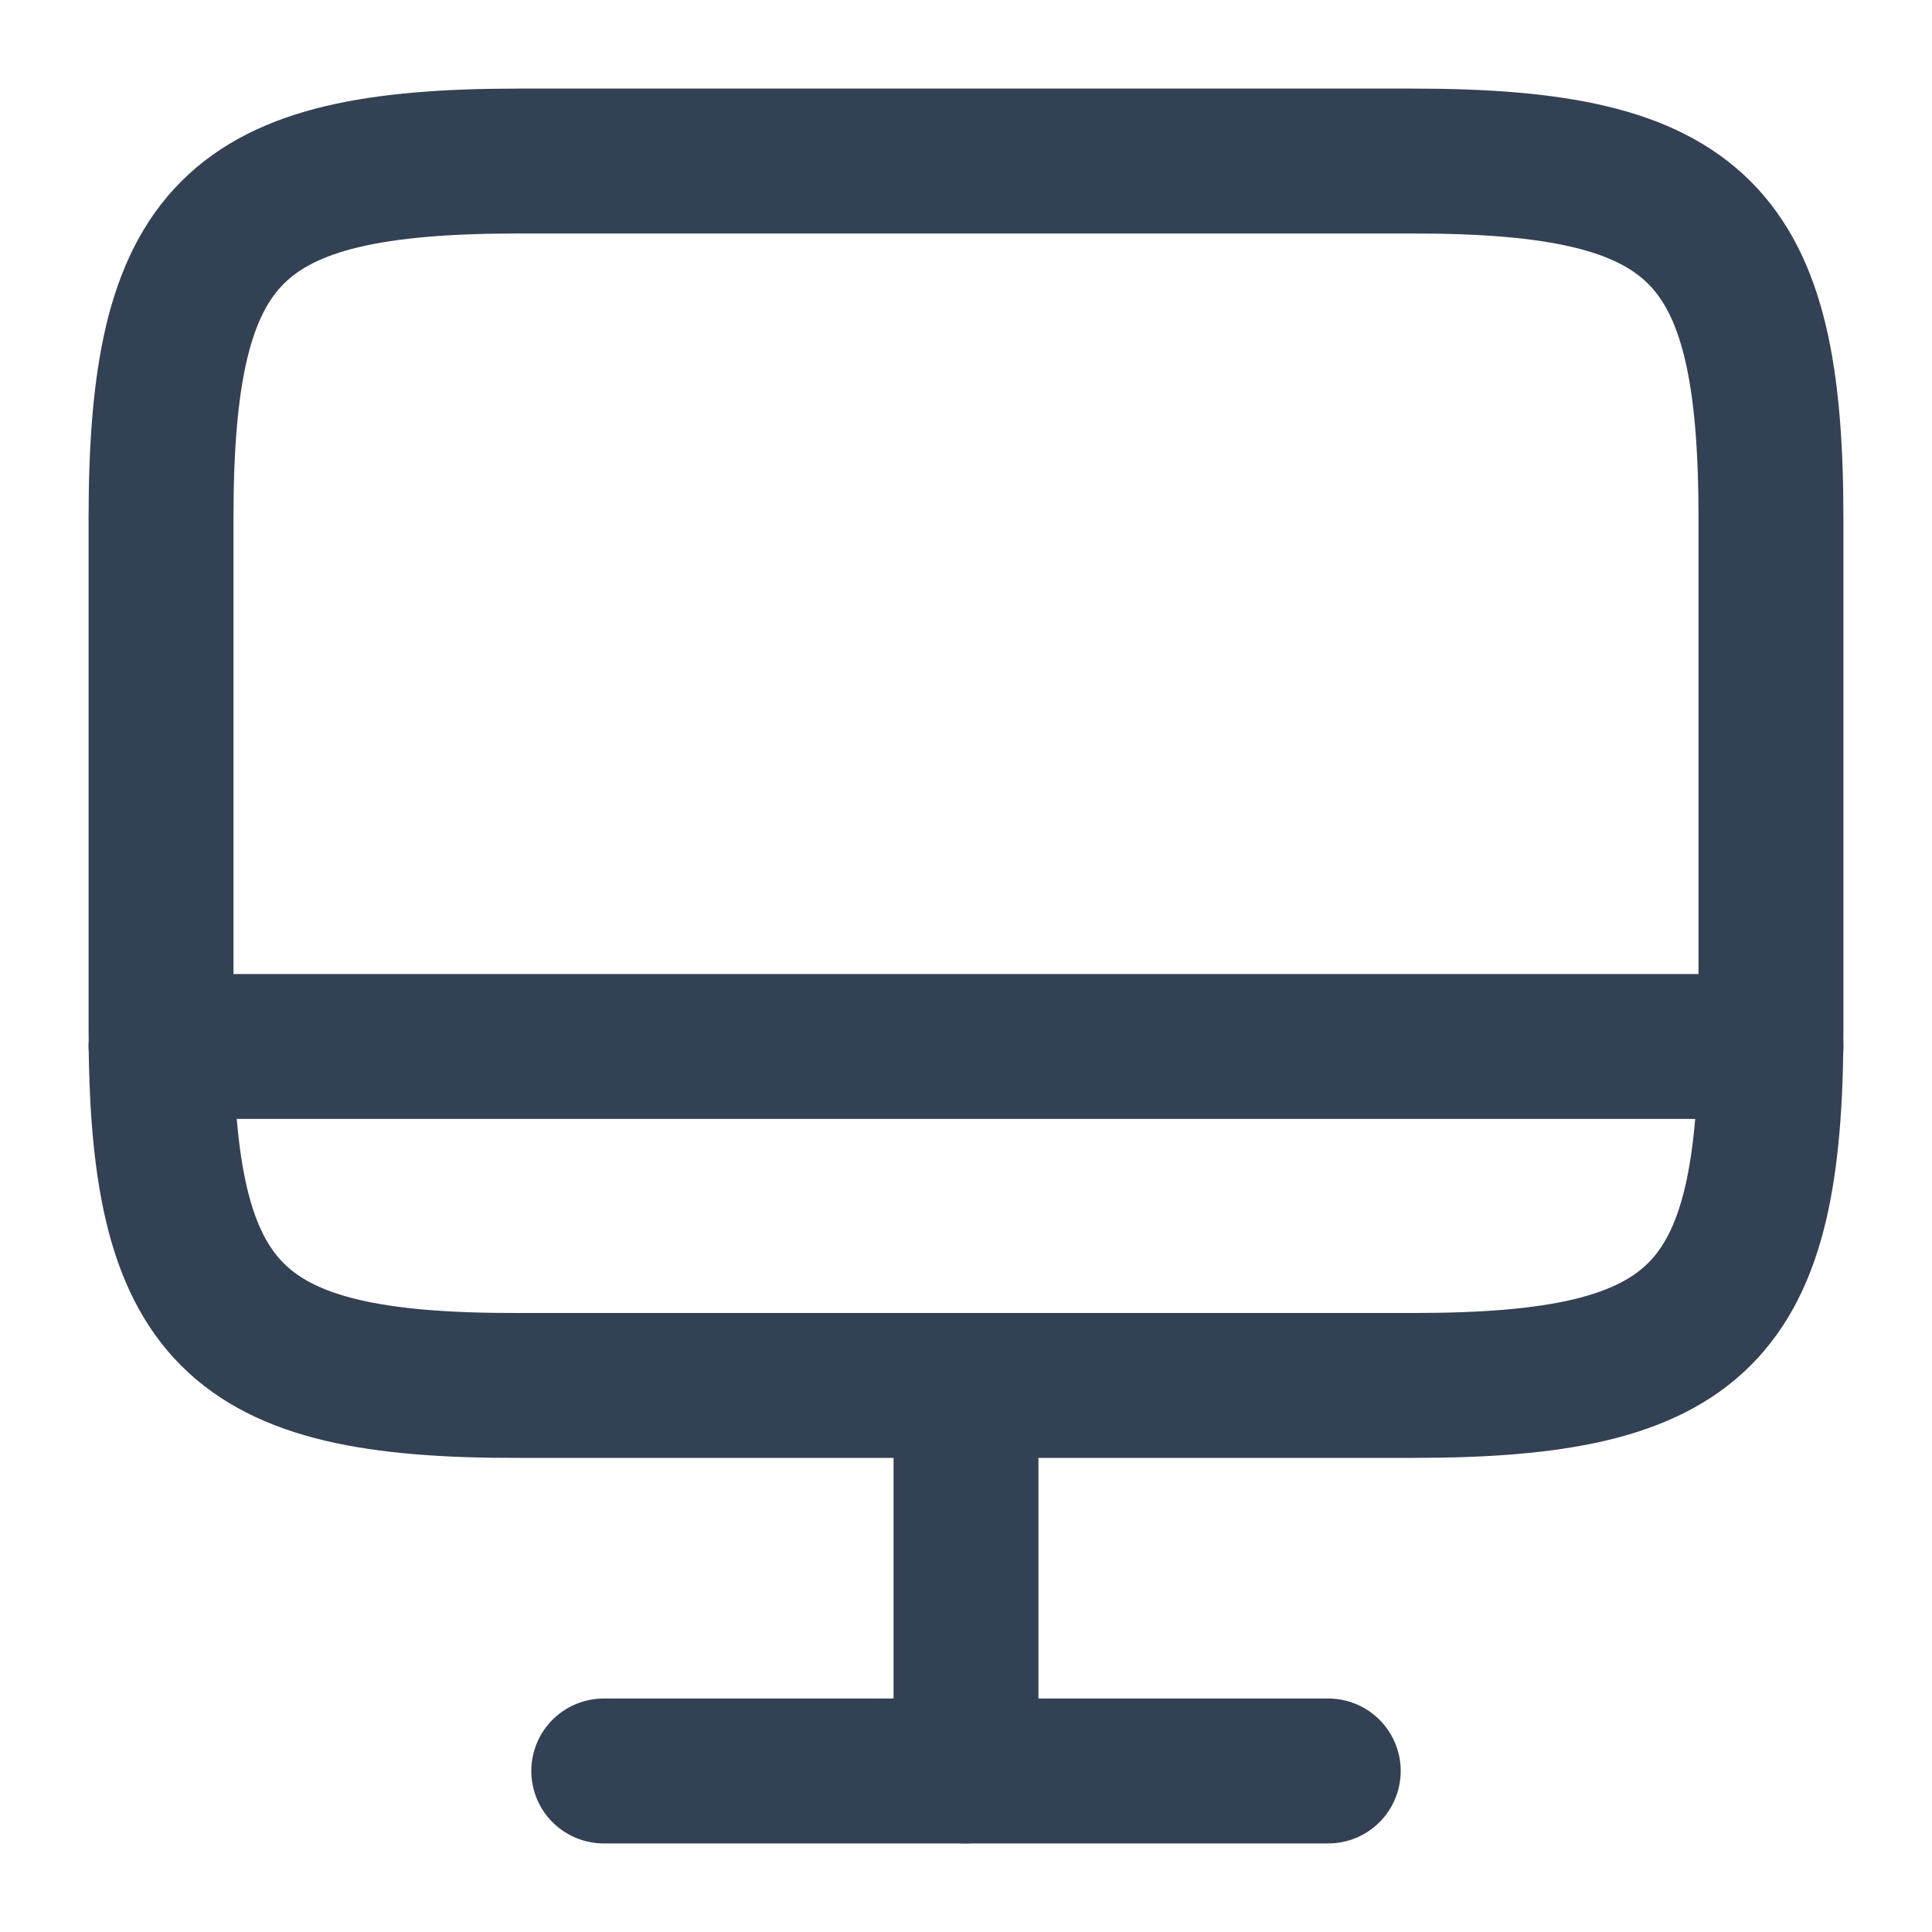 <svg width="20" height="20" viewBox="0 0 20 20" fill="none" xmlns="http://www.w3.org/2000/svg">
<path d="M5.367 1.667H14.625C17.592 1.667 18.333 2.408 18.333 5.367V10.642C18.333 13.608 17.592 14.342 14.633 14.342H5.367C2.408 14.35 1.667 13.608 1.667 10.65V5.367C1.667 2.408 2.408 1.667 5.367 1.667Z" stroke="#334155" stroke-width="1.5" stroke-linecap="round" stroke-linejoin="round"/>
<path d="M10 14.35V18.333" stroke="#334155" stroke-width="1.5" stroke-linecap="round" stroke-linejoin="round"/>
<path d="M1.667 10.833H18.333" stroke="#334155" stroke-width="1.5" stroke-linecap="round" stroke-linejoin="round"/>
<path d="M6.25 18.333H13.75" stroke="#334155" stroke-width="1.5" stroke-linecap="round" stroke-linejoin="round"/>
</svg>
